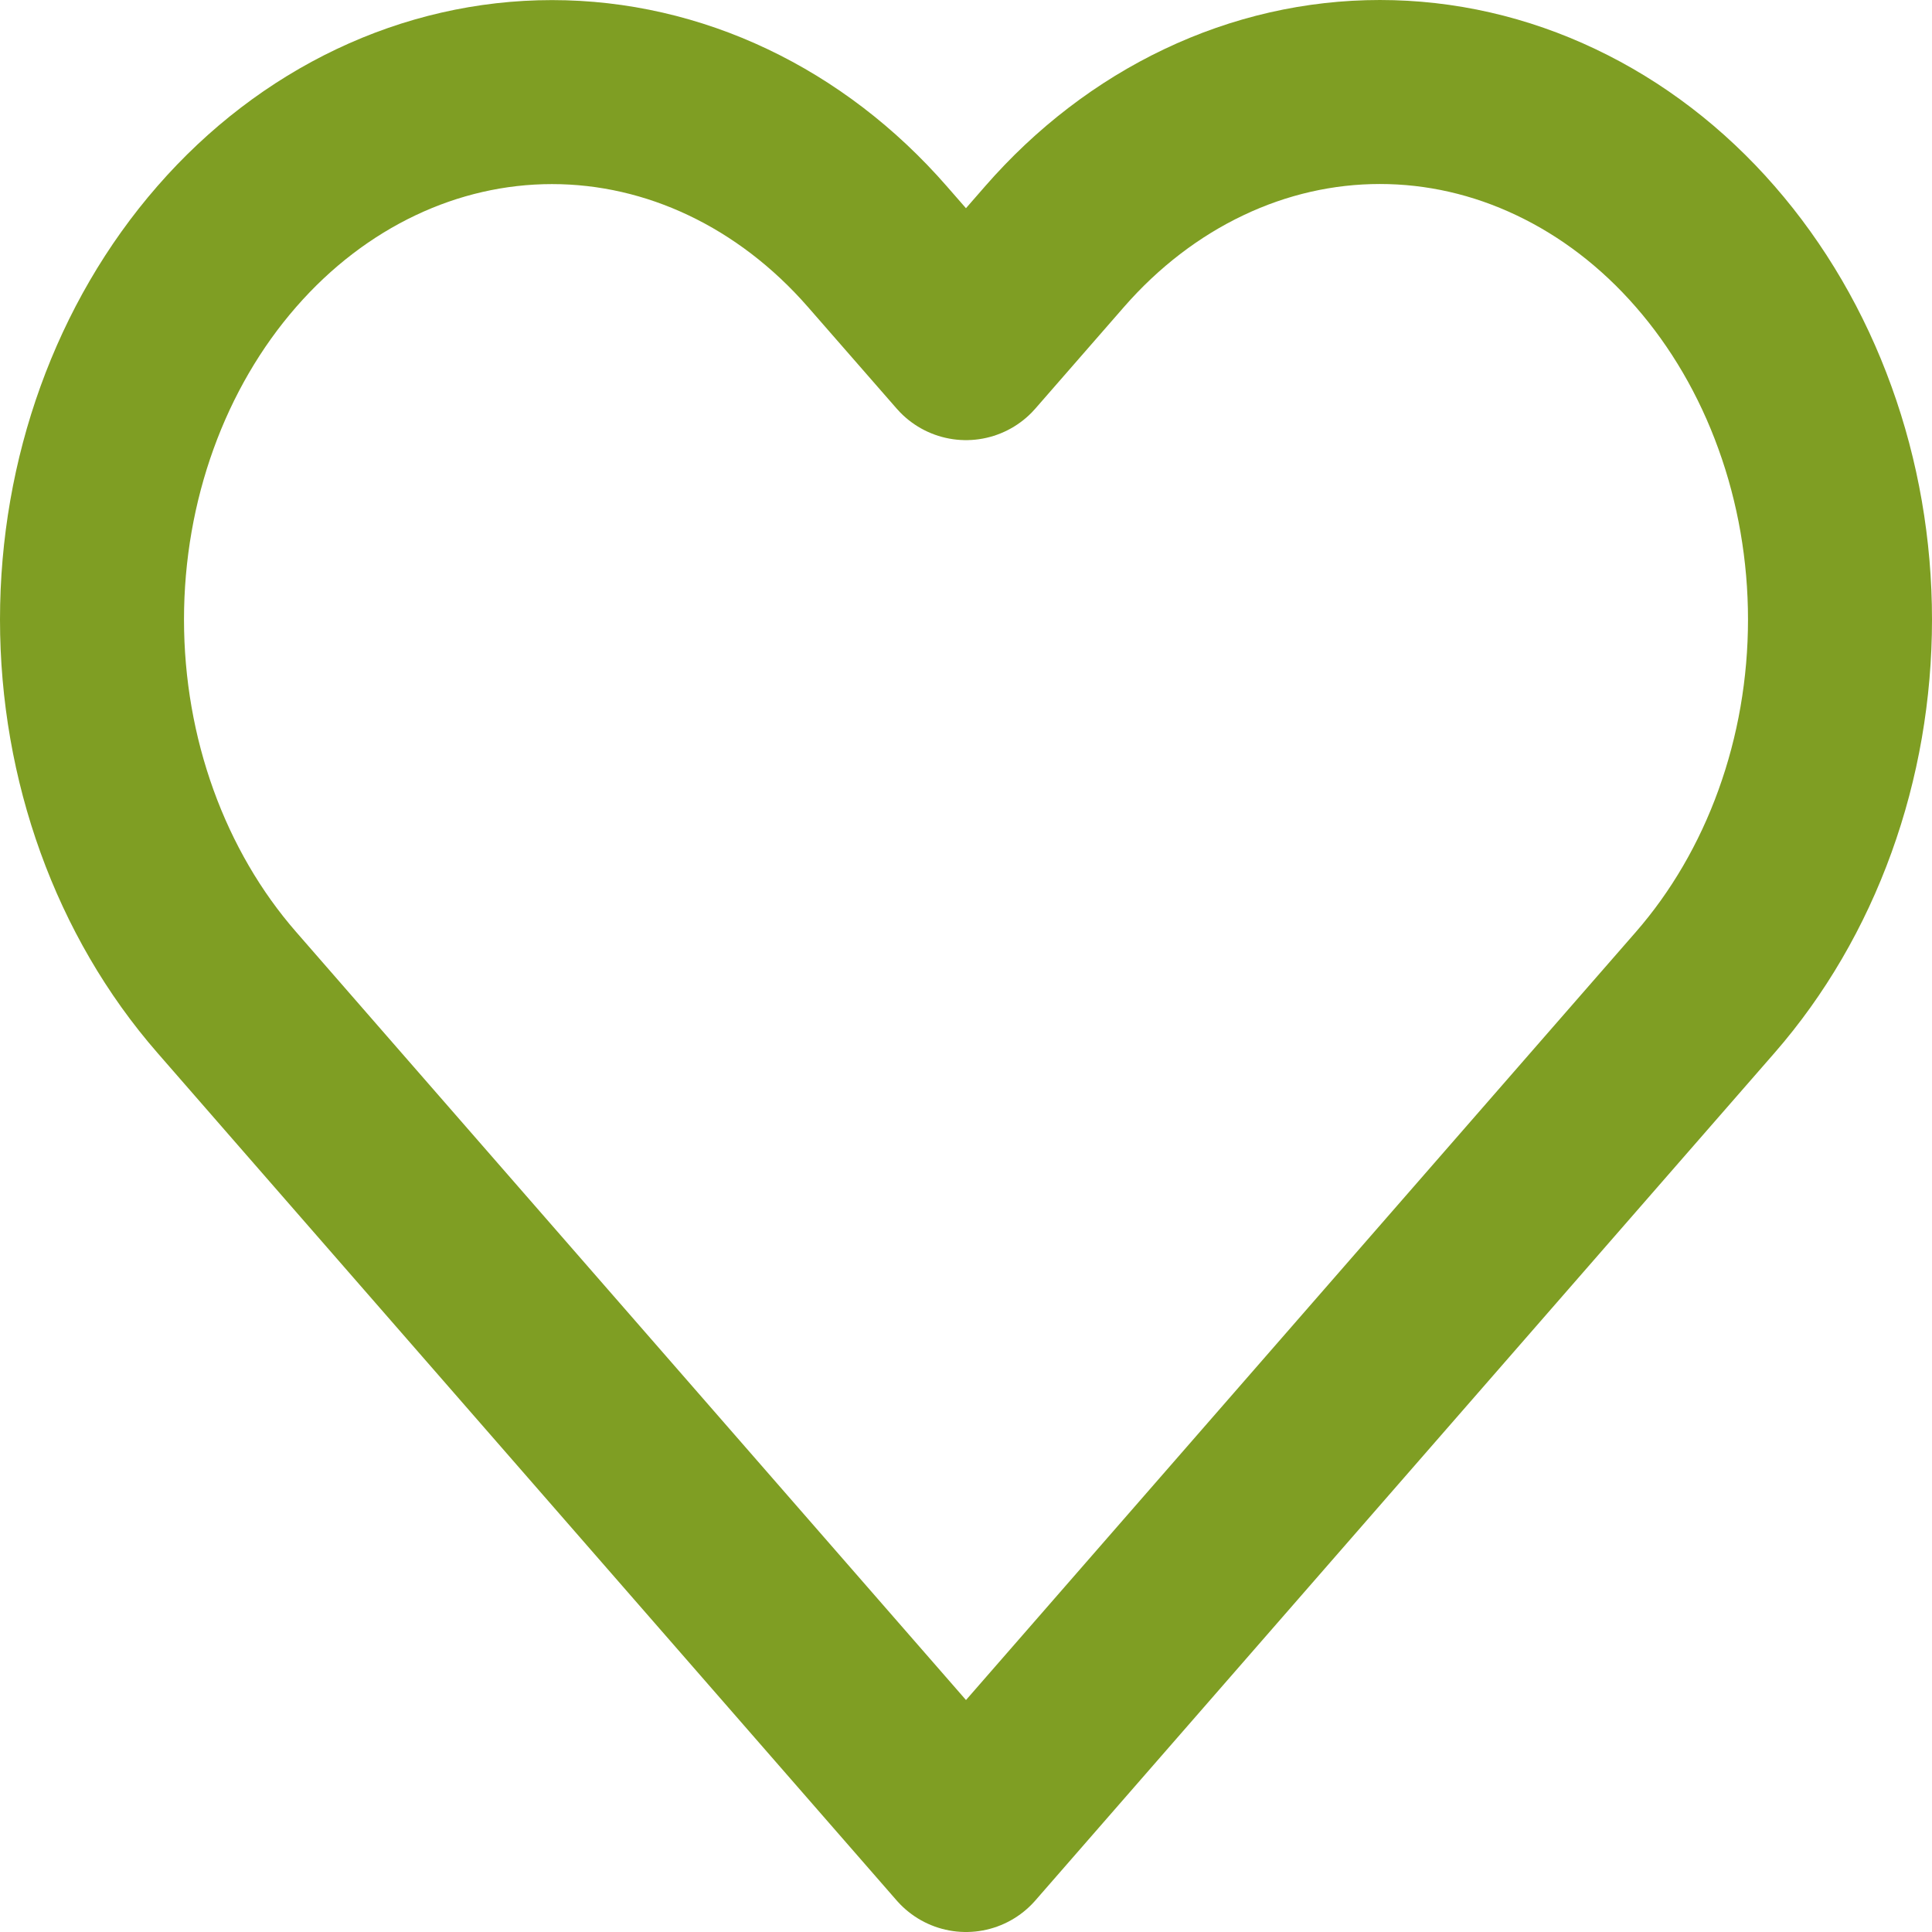 <svg width="21" height="21" viewBox="0 0 21 21" fill="none" xmlns="http://www.w3.org/2000/svg">
<path d="M18.535 2.68C18.071 2.147 17.52 1.725 16.913 1.437C16.306 1.148 15.656 1 14.999 1C14.342 1 13.692 1.148 13.085 1.437C12.479 1.725 11.928 2.147 11.463 2.68L10.5 3.784L9.536 2.68C8.598 1.605 7.327 1.001 6 1.001C4.674 1.001 3.402 1.605 2.465 2.68C1.527 3.755 1 5.213 1 6.734C1 8.254 1.527 9.712 2.465 10.787L3.428 11.892L10.5 20L17.571 11.892L18.535 10.787C18.999 10.255 19.368 9.623 19.619 8.928C19.871 8.232 20 7.487 20 6.734C20 5.981 19.871 5.235 19.619 4.54C19.368 3.844 18.999 3.212 18.535 2.68V2.68Z" stroke="#7F9E23" stroke-width="2" stroke-linecap="round" stroke-linejoin="round"/>
</svg>
